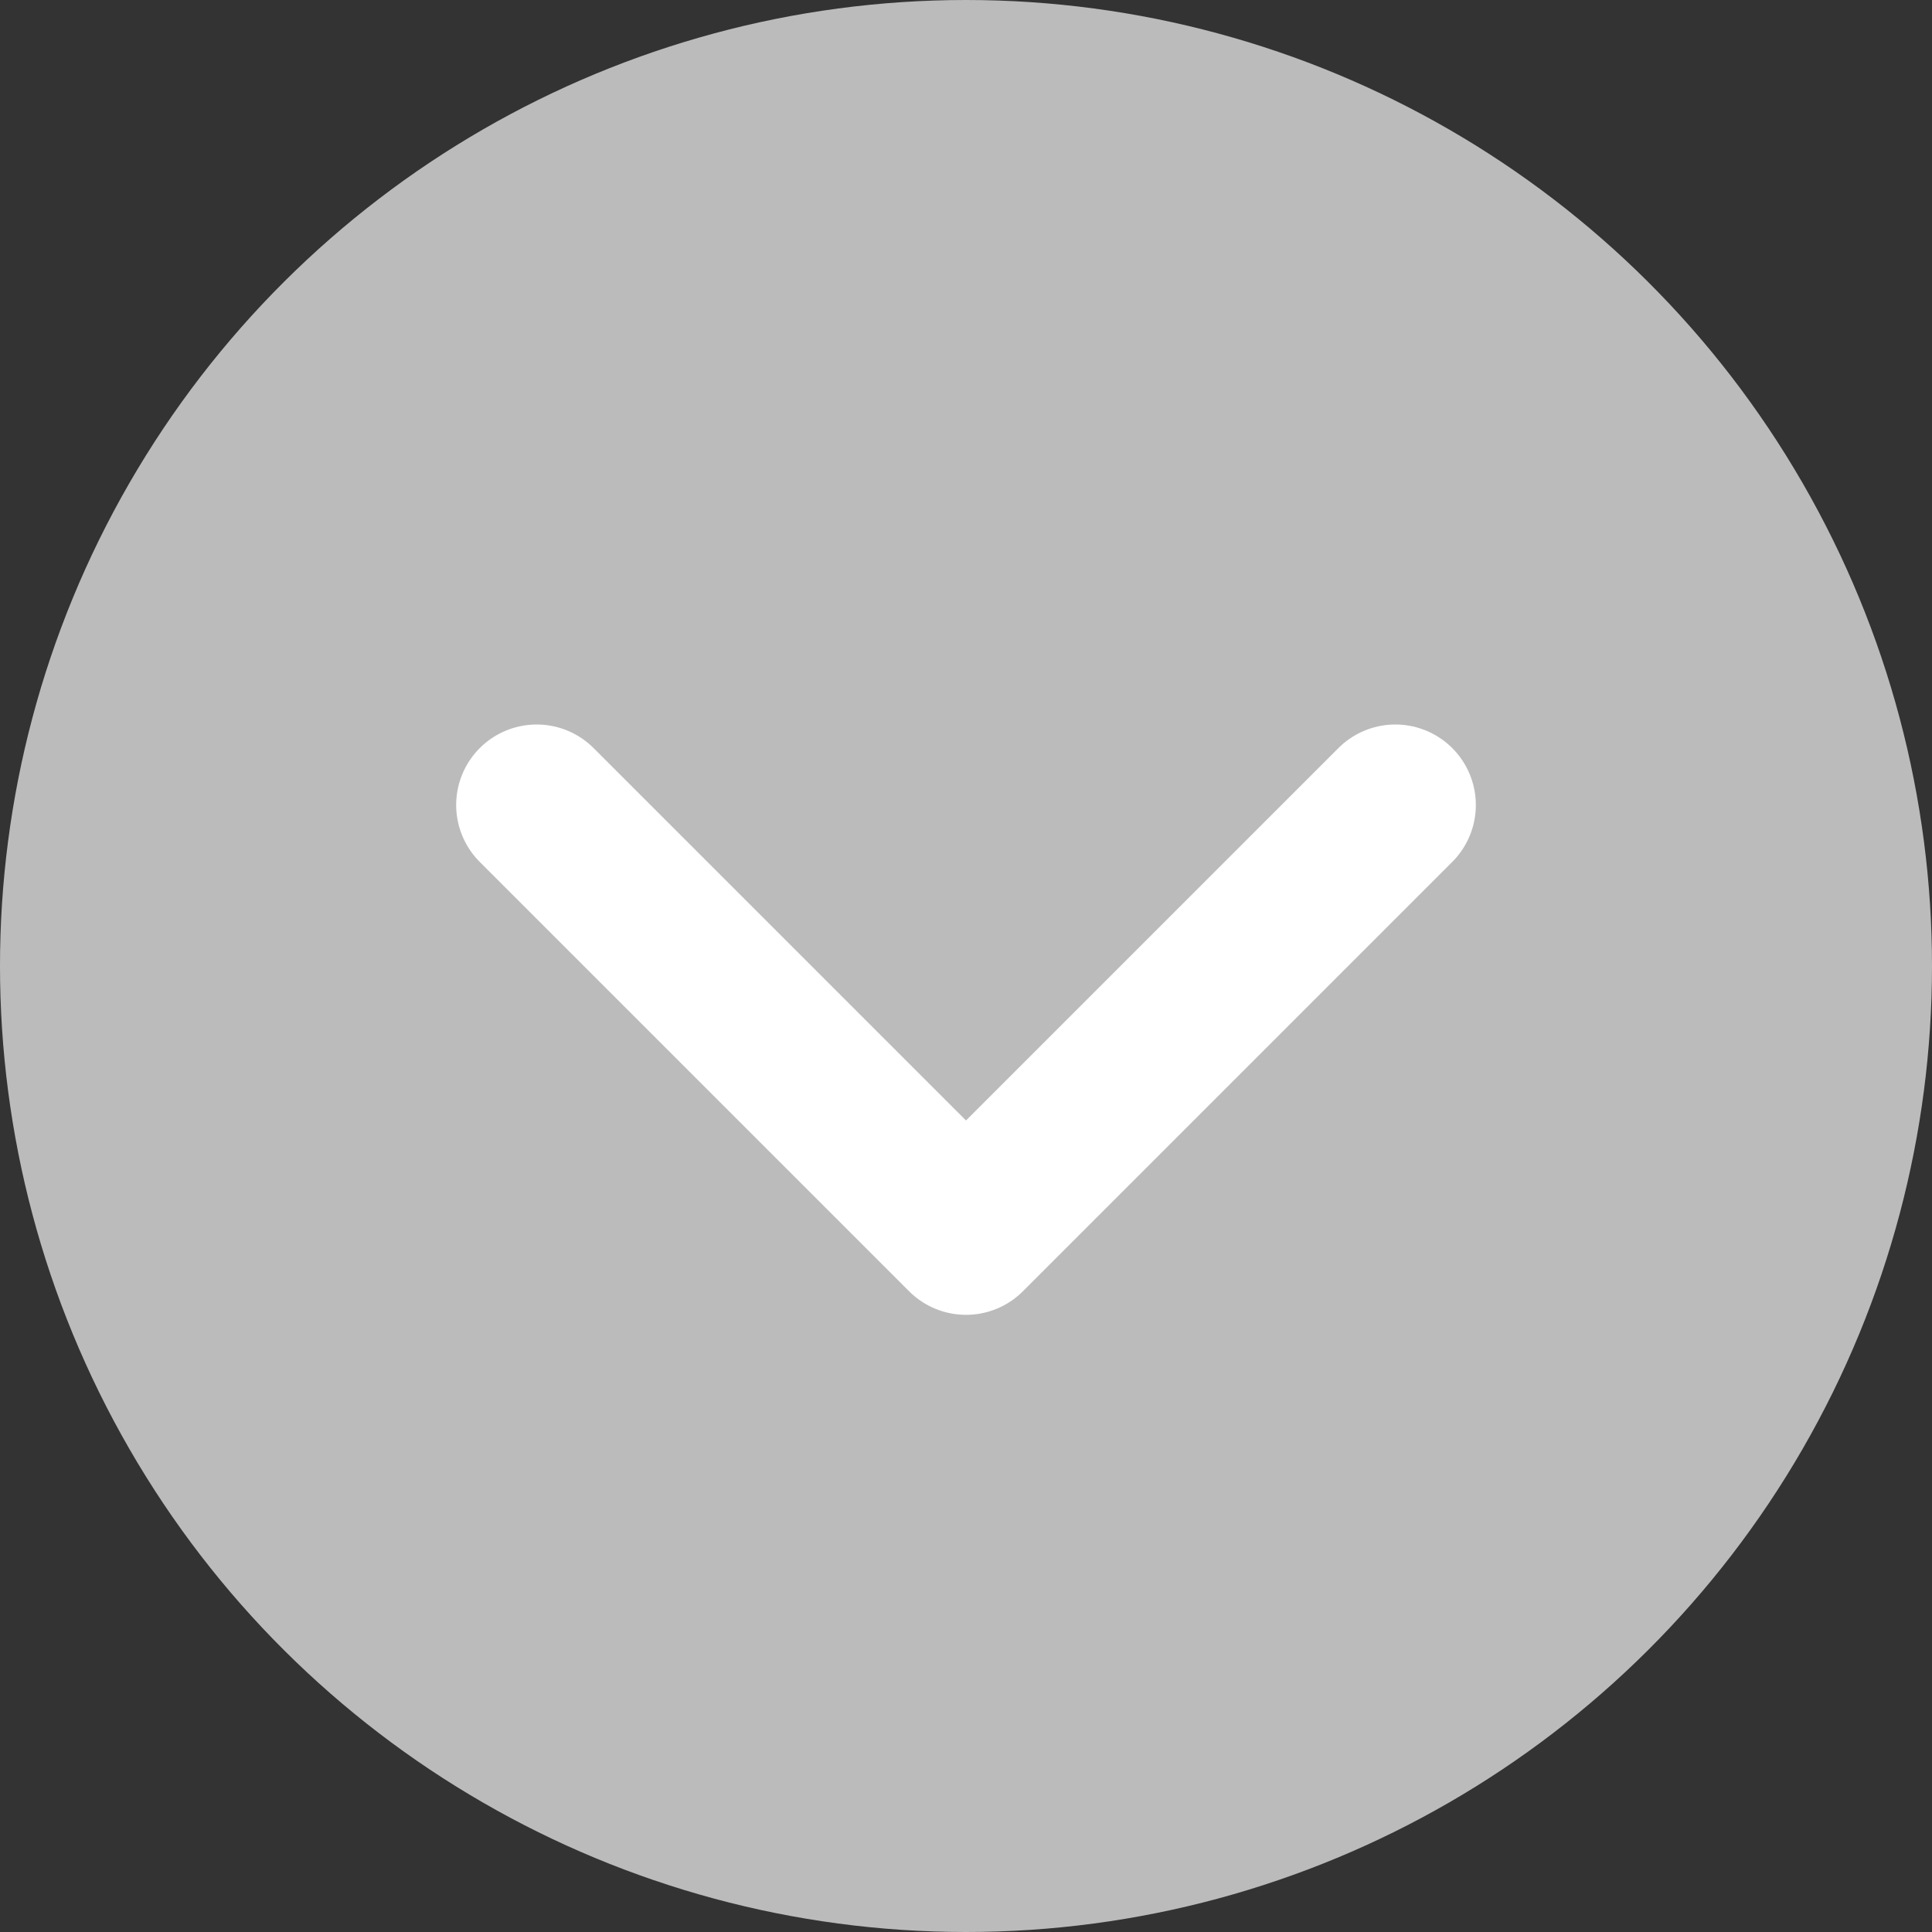 <svg width="18" height="18" viewBox="0 0 18 18" fill="none" xmlns="http://www.w3.org/2000/svg">
<rect x="0" y="0" width="18" height="18" fill="#333333" stroke="none"/>
<circle cx="9" cy="9" r="9" transform="rotate(90 9 9)" fill="#BBBBBB"/>
<path d="M13 7.5L9 11.5L5 7.5" stroke="white" stroke-width="1.5" stroke-linecap="round" stroke-linejoin="round"/>
</svg>
